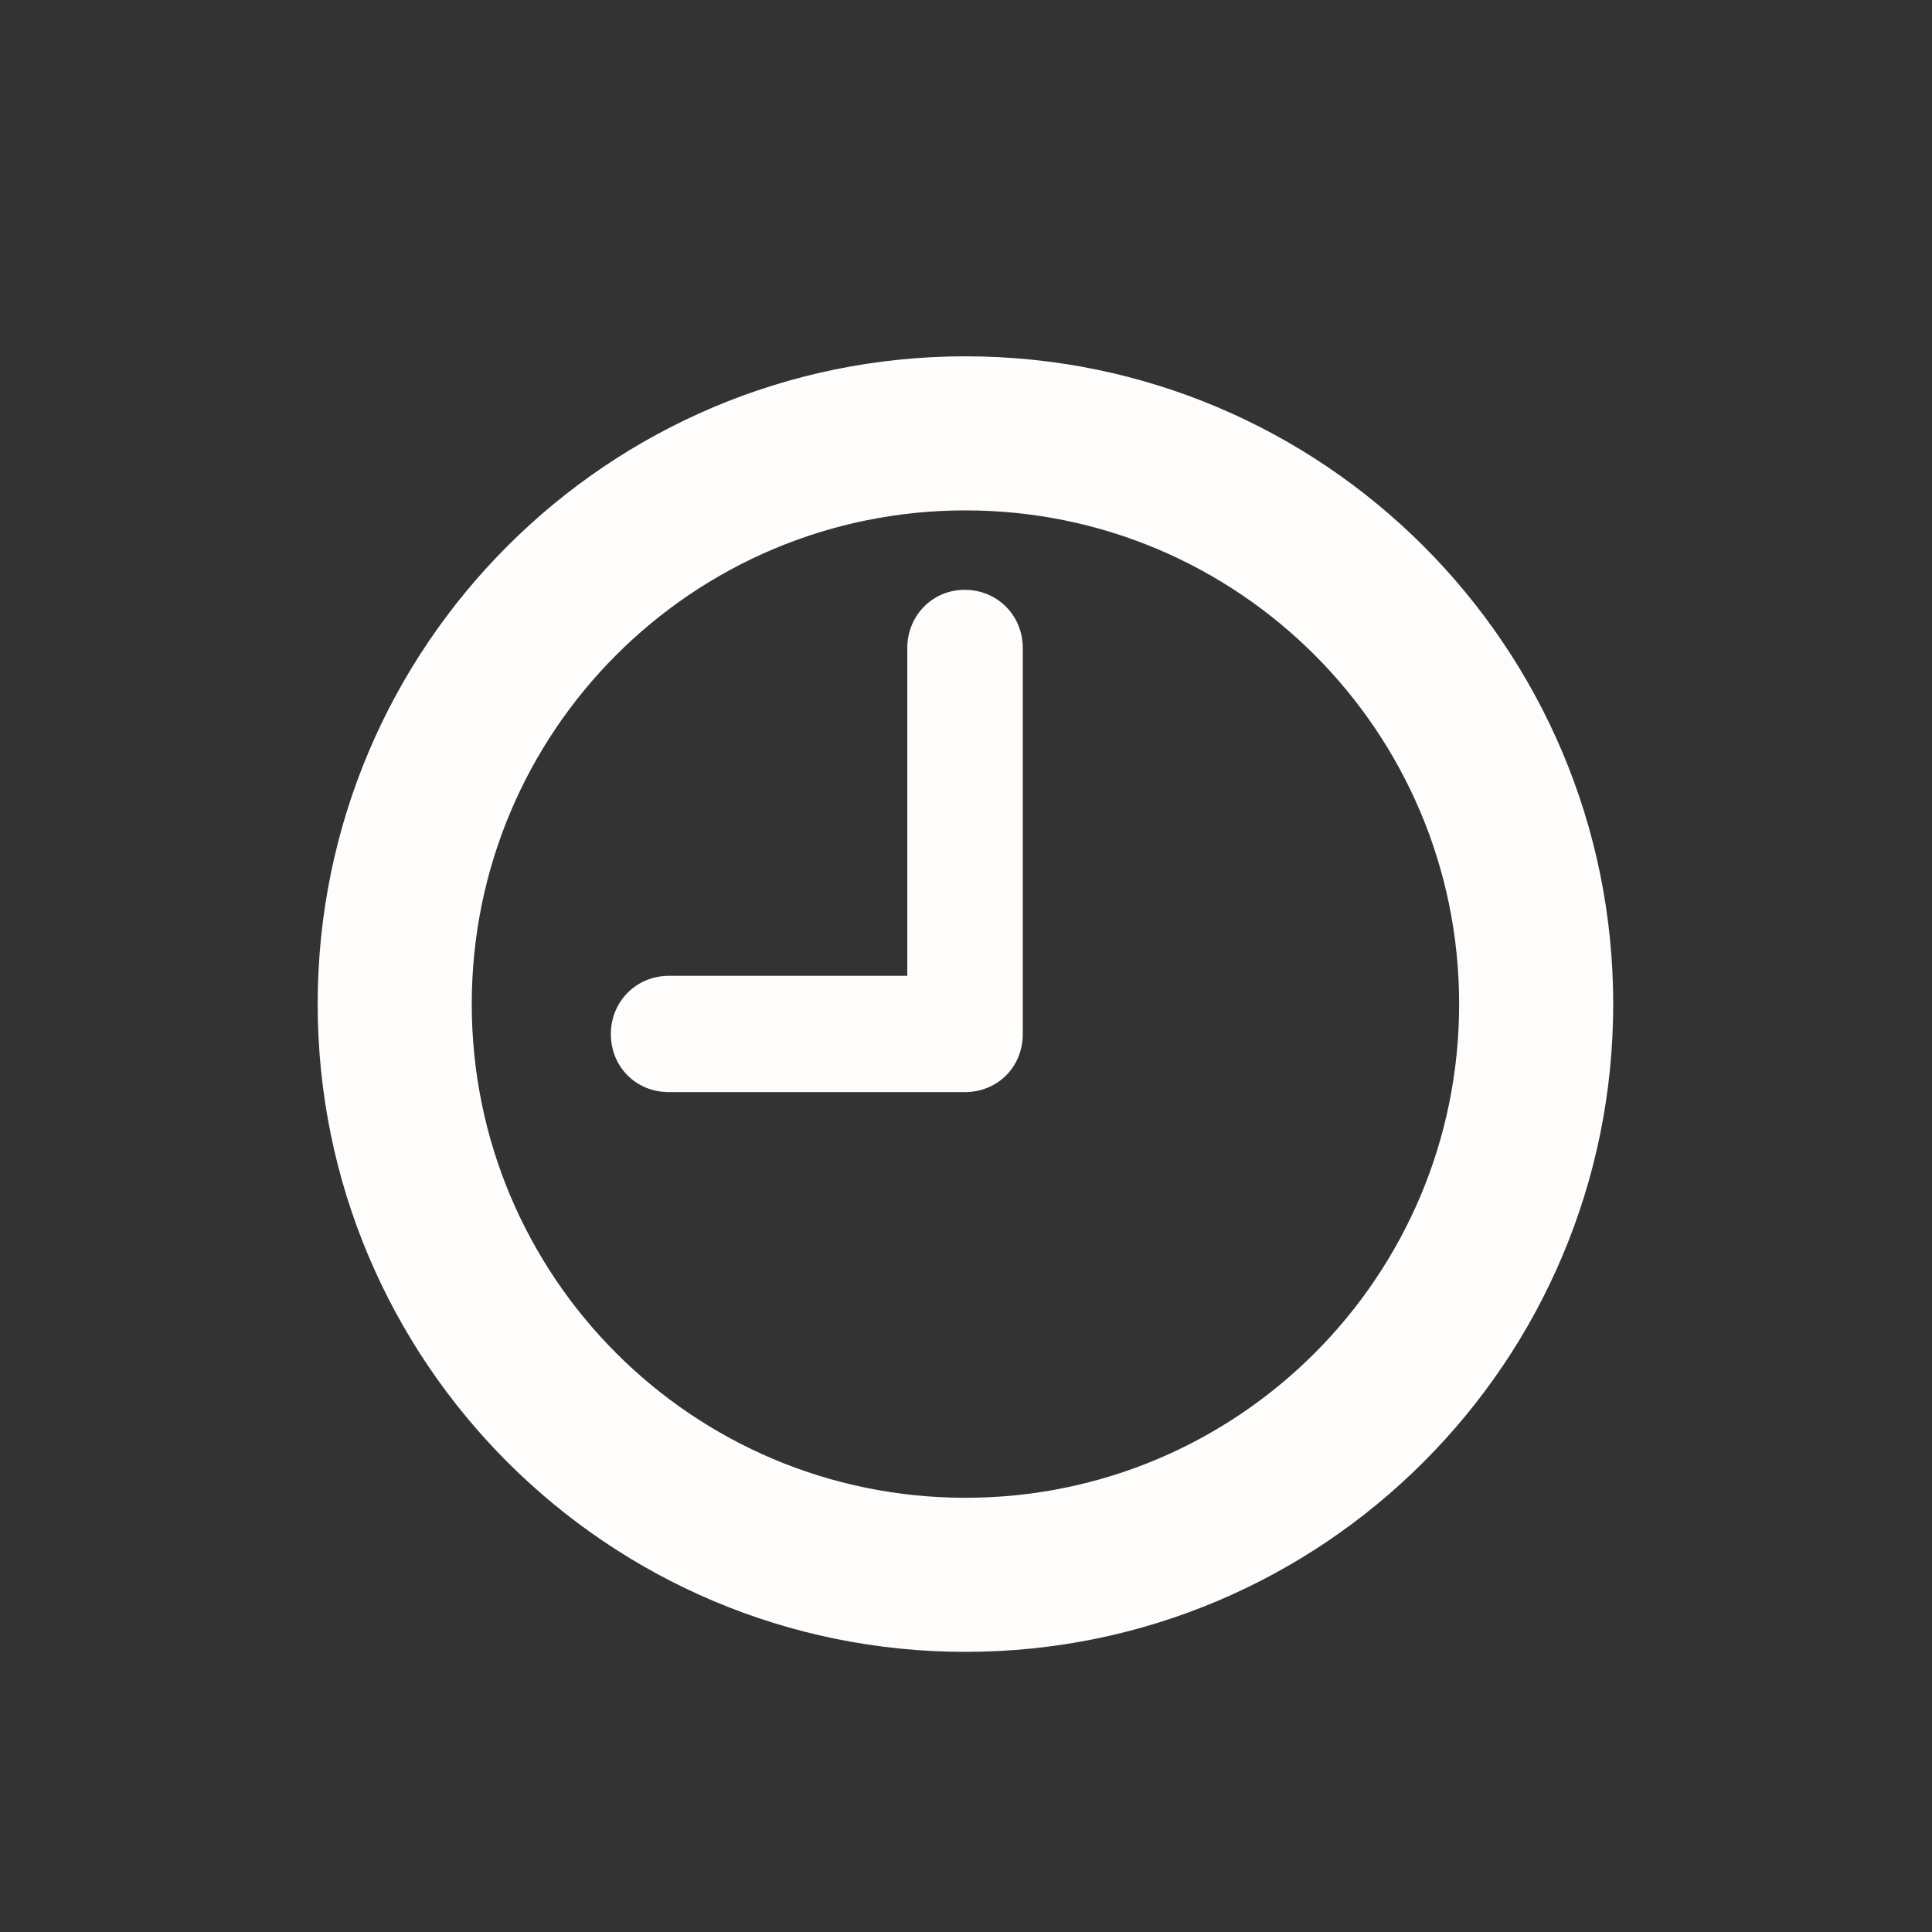 <svg width="28" height="28" viewBox="0 0 28 28" fill="none" xmlns="http://www.w3.org/2000/svg">
<rect x="0" y="0" width="28" height="28" fill="#333333" stroke="none"/>
<path d="M13.992 23.94C8.808 23.94 4.604 19.736 4.604 14.552C4.604 9.368 8.808 5.164 13.992 5.164C19.176 5.164 23.38 9.368 23.38 14.552C23.38 19.736 19.176 23.94 13.992 23.94ZM13.992 21.707C17.945 21.707 21.147 18.505 21.147 14.552C21.147 10.598 17.945 7.397 13.992 7.397C10.038 7.397 6.837 10.598 6.837 14.552C6.837 18.505 10.038 21.707 13.992 21.707ZM9.697 15.828C9.218 15.828 8.853 15.463 8.853 14.985C8.853 14.518 9.218 14.142 9.697 14.142H13.149V9.391C13.149 8.924 13.513 8.548 13.98 8.548C14.459 8.548 14.823 8.924 14.823 9.391V14.985C14.823 15.463 14.459 15.828 13.98 15.828H9.697Z" fill="#FFFDFB"/>
</svg>
